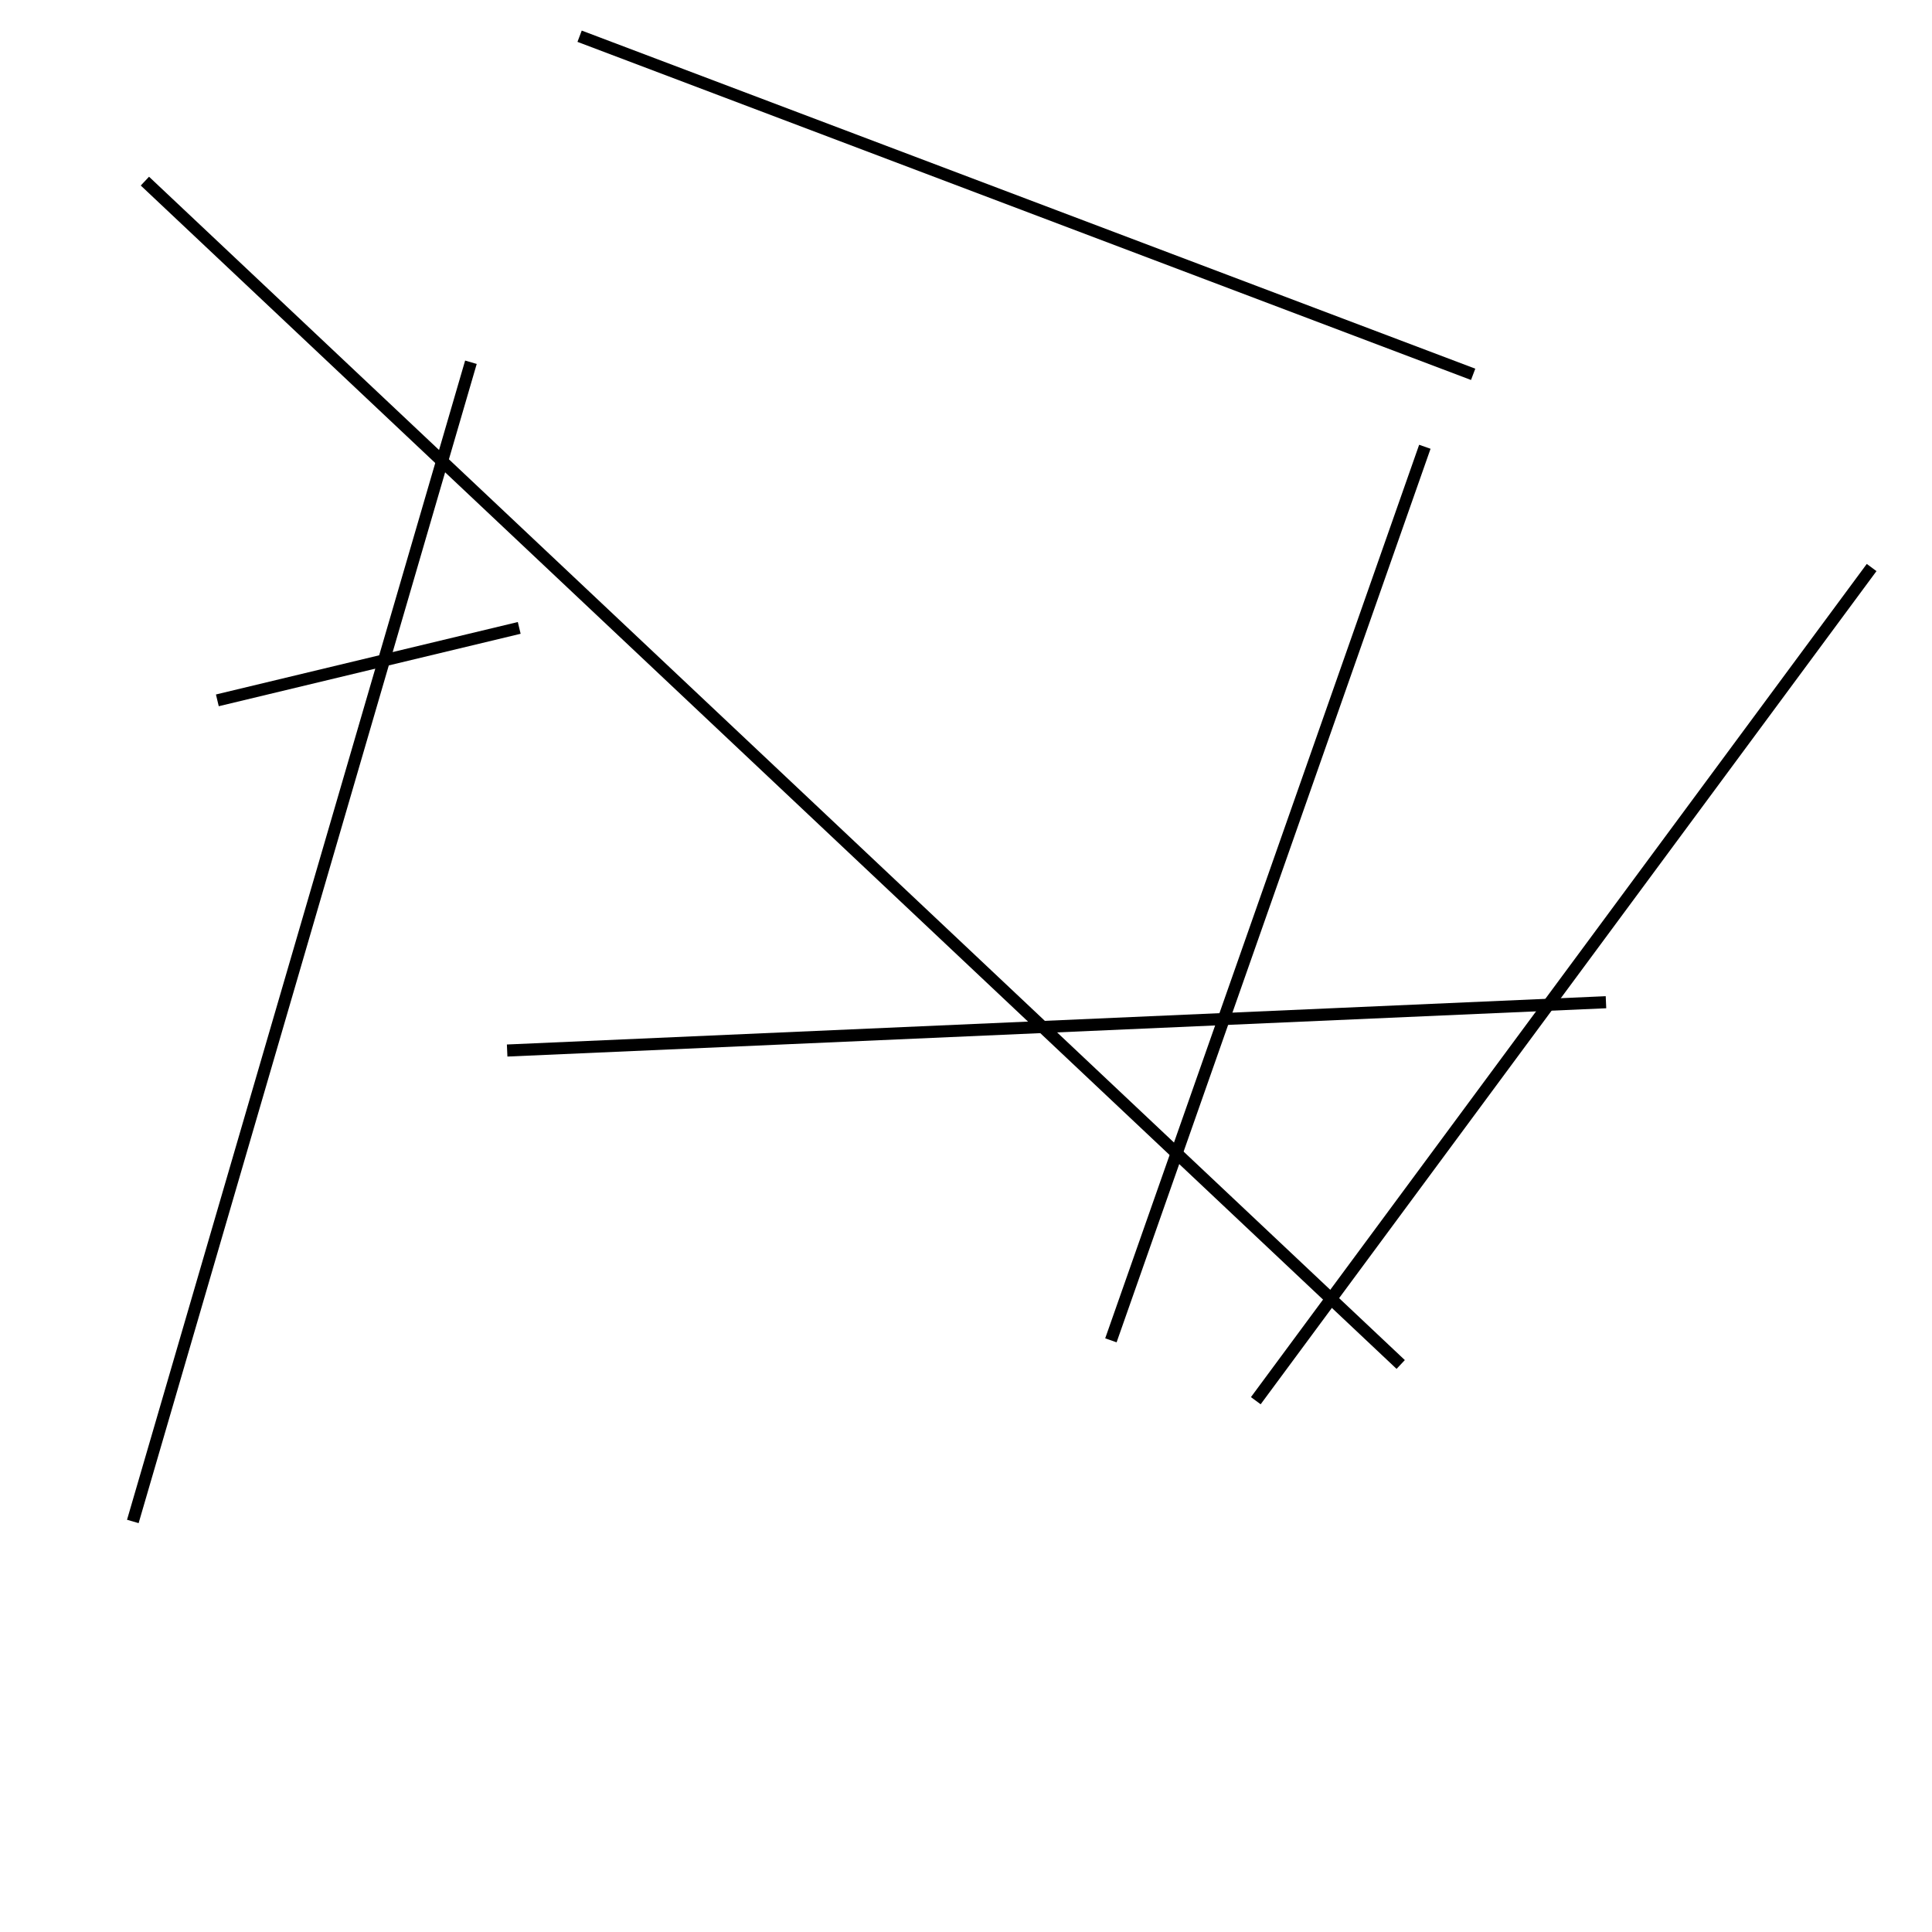 <?xml version="1.0" encoding="utf-8" ?>
<svg baseProfile="full" height="160" version="1.1" width="160" xmlns="http://www.w3.org/2000/svg" xmlns:ev="http://www.w3.org/2001/xml-events" xmlns:xlink="http://www.w3.org/1999/xlink"><defs /><line stroke="black" stroke-width="1" x1="42" x2="133" y1="87" y2="83" /><line stroke="black" stroke-width="1" x1="116" x2="12" y1="113" y2="15" /><line stroke="black" stroke-width="1" x1="122" x2="48" y1="31" y2="3" /><line stroke="black" stroke-width="1" x1="104" x2="155" y1="116" y2="47" /><line stroke="black" stroke-width="1" x1="118" x2="92" y1="37" y2="111" /><line stroke="black" stroke-width="1" x1="43" x2="18" y1="52" y2="58" /><line stroke="black" stroke-width="1" x1="39" x2="11" y1="30" y2="126" /></svg>